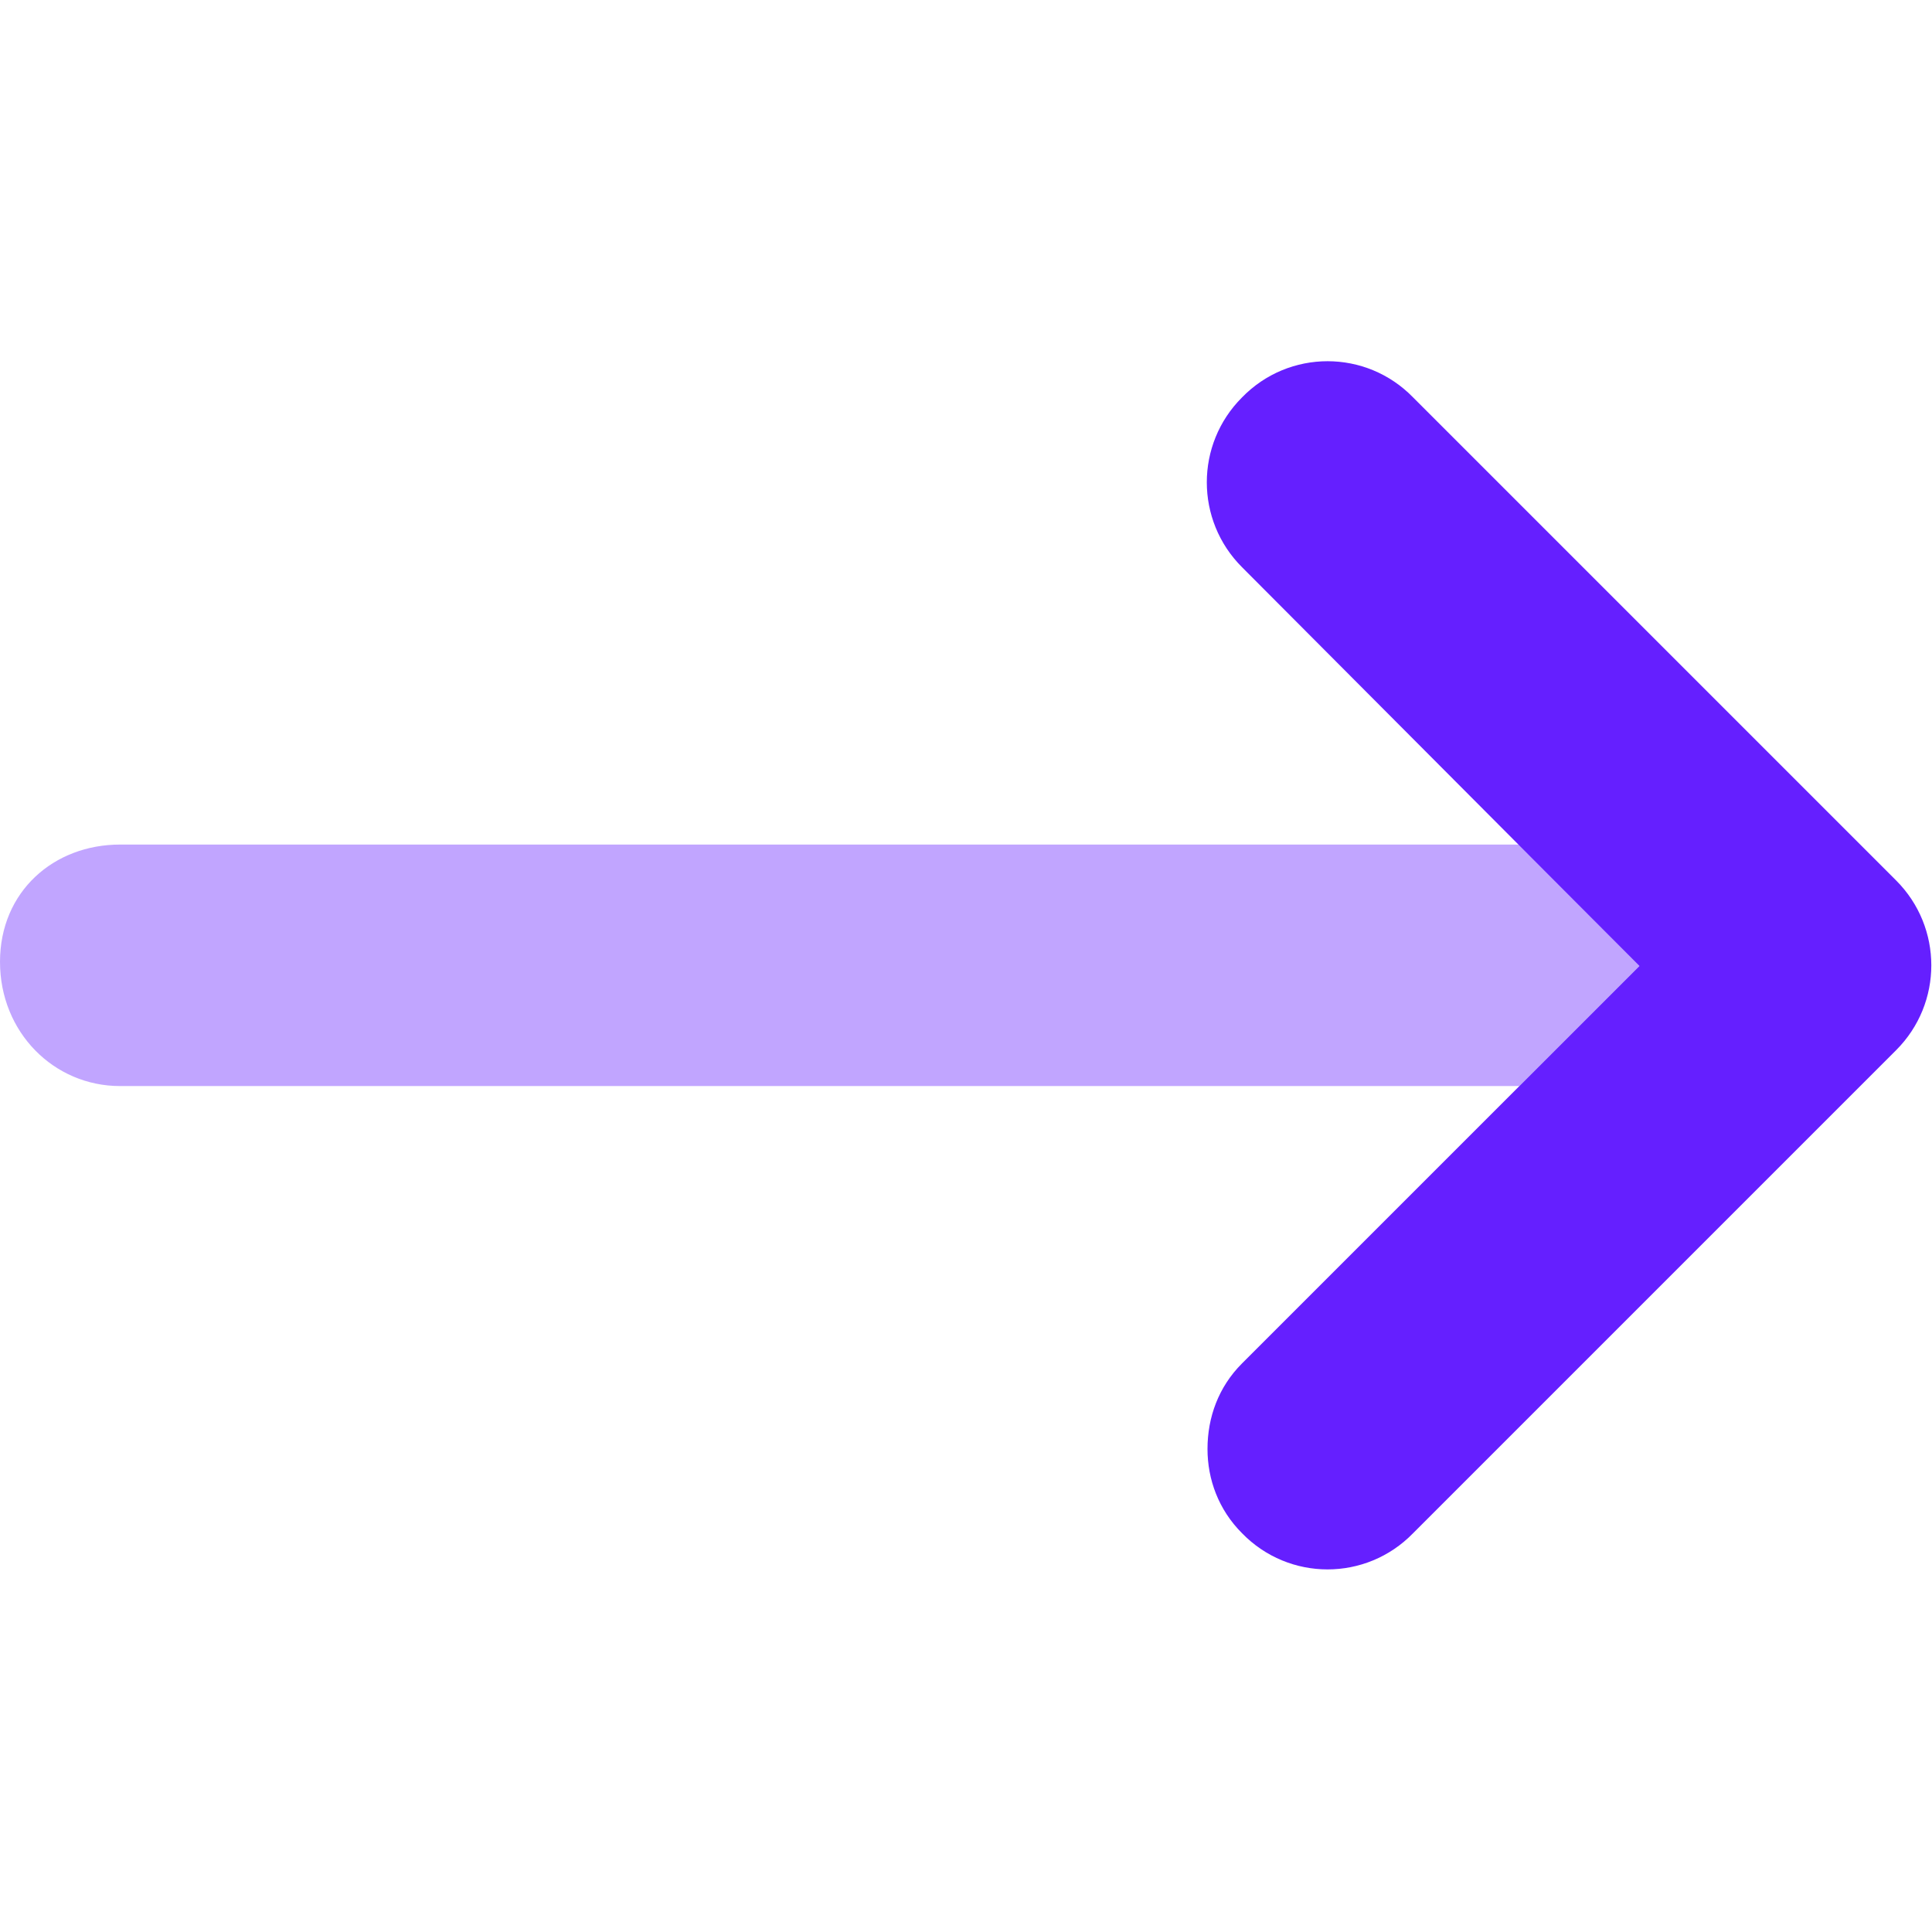 <svg width="14" height="14" viewBox="0 0 14 14" fill="none" xmlns="http://www.w3.org/2000/svg" xmlns:xlink="http://www.w3.org/1999/xlink">
	<desc>
			Created with Pixso.
	</desc>
	<defs>
		<clipPath id="clip939_4638">
			<rect id="arrow-right-long 2" width="14" height="14" fill="white" fill-opacity="0"/>
		</clipPath>
	</defs>
	<rect id="arrow-right-long 2" width="14" height="14" fill="#FFFFFF" fill-opacity="0"/>
	<g clip-path="url(#clip939_4638)">
		<path id="Vector" d="M8.75 10.5C8.75 10.27 8.83 10.05 9 9.88L11.88 7L9 4.11C8.66 3.77 8.66 3.22 9 2.88C9.34 2.53 9.9 2.53 10.24 2.88L13.74 6.38C14.08 6.72 14.08 7.27 13.74 7.61L10.24 11.11C9.9 11.46 9.34 11.46 9 11.11C8.83 10.94 8.75 10.72 8.75 10.5Z" fill="#651FFF" fill-opacity="1" fill-rule="nonzero"/>
		<g opacity="0.4">
			<path id="Vector" d="M11.01 7.87L0.87 7.87C0.39 7.87 0 7.48 0 6.97C0 6.46 0.39 6.12 0.87 6.12L11.01 6.12L11.88 7L11.01 7.87Z" fill="#651FFF" fill-opacity="1" fill-rule="nonzero"/>
		</g>
	</g>
</svg>
